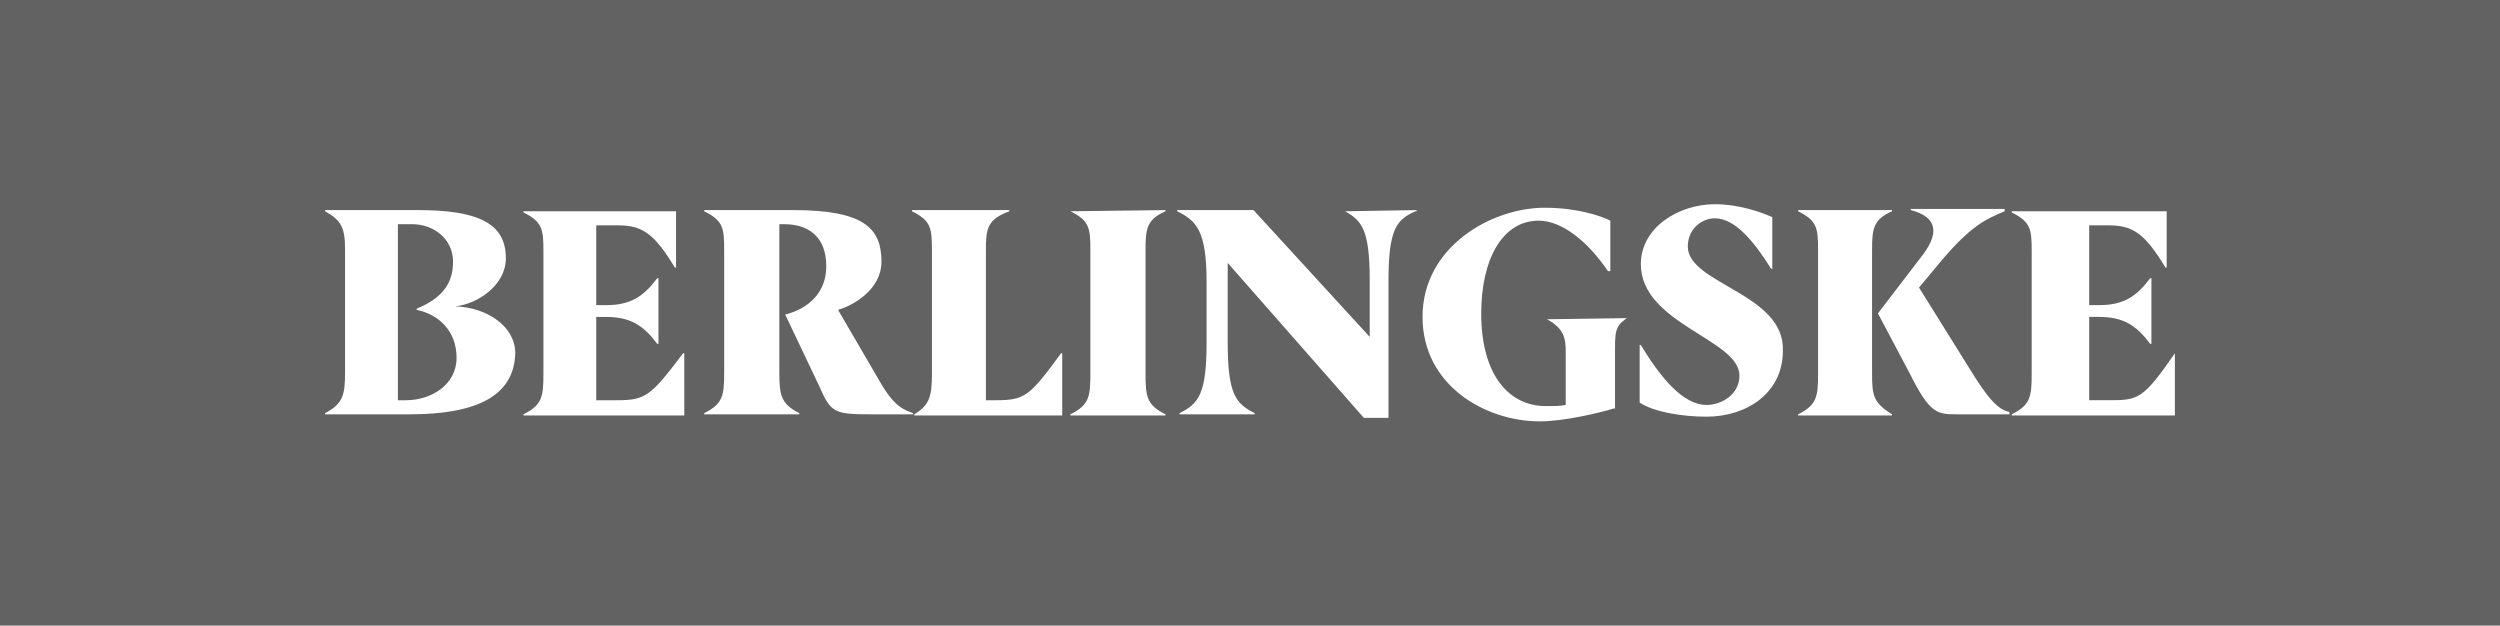 <?xml version="1.0" encoding="utf-8"?>
<!-- Generator: Adobe Illustrator 18.1.1, SVG Export Plug-In . SVG Version: 6.00 Build 0)  -->
<svg version="1.1" id="Layer_1" xmlns="http://www.w3.org/2000/svg" xmlns:xlink="http://www.w3.org/1999/xlink" x="0px" y="0px"
	 viewBox="0 0 213 53.3" enable-background="new 0 0 213 53.3" xml:space="preserve">
<g>
	<path fill="#626262" d="M35.5,26.4v-0.1c1.9-0.8,3.1-1.9,3.1-4c0-1.9-1.6-3.2-3.5-3.2h-1.2v15h0.7c2.1,0,4.3-1.3,4.3-3.6
		C38.9,28.2,37.4,26.8,35.5,26.4z"/>
	<path fill="#626262" d="M0,0v53.3h213V0H0z M34.9,35.3h-7.2v-0.1c1.5-0.8,1.7-1.5,1.7-3.5V21.3c0-1.9-0.3-2.5-1.7-3.3v-0.1h7.9
		c5.1,0,7.5,1.1,7.5,4.1c0,2.3-2.4,3.9-4.3,4.1c2.7,0.1,5.1,1.7,5.1,4C43.8,33.8,40.5,35.3,34.9,35.3z M58.4,35.4H44.6v-0.1
		c1.6-0.8,1.7-1.5,1.7-3.5V21.4c0-1.9-0.1-2.5-1.7-3.3V18h13v4.8h-0.1c-1.7-2.8-2.7-3.6-4.8-3.6h-1.9V26h0.8c2.1,0,3.2-0.7,4.4-2.3
		h0.1v5.6H56c-1.2-1.6-2.3-2.3-4.4-2.3h-0.8v7.1h1.7c2.5,0,2.9-0.3,5.7-4h0.1V35.4z M77.6,35.3h-3.3c-3.2,0-3.5-0.1-4.5-2.4
		l-2.9-6.1c2-0.5,3.5-1.9,3.5-4.1c0-2.7-1.7-3.6-3.6-3.6h-0.4v12.6c0,1.9,0.1,2.7,1.7,3.5v0.1h-8.1v-0.1c1.6-0.8,1.7-1.5,1.7-3.5
		V21.3c0-1.9-0.1-2.5-1.7-3.3v-0.1h7.6c6.1,0,7.5,1.6,7.5,4.4c0,2.3-2.3,3.7-3.7,4.1l3.5,6c1.3,2.3,2.1,2.5,2.9,2.8V35.3z
		 M90.4,35.4H77.9v-0.1c1.3-0.8,1.5-1.5,1.5-3.5V21.3c0-1.9-0.1-2.5-1.7-3.3v-0.1h8.3V18c-1.9,0.7-2,1.5-2,3.3v12.8h0.8
		c2.5,0,2.9-0.3,5.6-4h0.1V35.4z M99.3,18c-1.6,0.7-1.7,1.5-1.7,3.3v10.5c0,2,0.1,2.7,1.7,3.5v0.1h-8.1v-0.1
		c1.6-0.8,1.7-1.5,1.7-3.5V21.3c0-1.9-0.1-2.5-1.7-3.3l8.1-0.1V18z M120.6,18c-1.6,0.7-2.3,1.5-2.3,5.9v11.7h-2.1l-11.6-13.2v6.8
		c0,4.4,0.7,5.2,2.3,6v0.1h-6.4v-0.1c1.6-0.8,2.3-1.6,2.3-6V24c0-4.4-0.9-5.2-2.5-6v-0.1h6.5l9.9,10.8v-4.8c0-4.4-0.7-5.1-2.1-5.9
		l6.1-0.1V18z M138.9,26.9c-1.2,0.8-1.3,1.1-1.3,2.8v5.1h-0.1c-1.3,0.4-4.3,1.1-6.3,1.1c-4.7,0-10-3.1-10-8.9c0-6,5.9-9.3,10.4-9.3
		c2.8,0,4.8,0.7,5.6,1.1v4.3H137c-1.7-2.5-3.9-4.3-5.9-4.3c-3.1,0-4.9,3.3-4.9,7.9c0,5.3,2.4,7.9,5.5,7.9c0.7,0,1.2,0,1.7-0.1v-4.5
		c0-1.1-0.1-2-1.6-2.8l7.1-0.1V26.9z M145.4,35.5c-2.1,0-4.5-0.4-5.7-1.2v-4.9h0.1c1.7,2.8,3.6,5.1,5.6,5.1c1.3,0,2.8-0.9,2.8-2.5
		c0-3.1-8.4-4.4-8.4-9.5c0-3.1,3.2-5.1,6.3-5.1c2.1,0,4,0.7,4.9,1.1v4.4h-0.1c-1.5-2.4-3.1-4.3-4.8-4.3c-1.1,0-2.3,0.9-2.3,2.4
		c0,3.2,8.3,4,8.1,8.9C151.9,33.5,148.8,35.5,145.4,35.5z M161.2,35.4h-8v-0.1c1.6-0.8,1.7-1.5,1.7-3.5V21.3c0-1.9-0.1-2.5-1.7-3.3
		v-0.1h8V18c-1.6,0.7-1.7,1.5-1.7,3.3v10.5c0,1.9,0.1,2.5,1.7,3.5V35.4z M171.2,35.3h-4.5c-1.7,0-2.3-0.1-4-3.5l-2.7-5.1l3.6-4.7
		c1.7-2.1,1.5-3.5-0.8-4.1v-0.1h8V18c-1.7,0.7-2.9,1.3-5.3,4.1l-2,2.4l4.8,7.7c1.3,2,2,2.7,2.9,2.9V35.3z M185.2,35.4h-13.8v-0.1
		c1.6-0.8,1.7-1.5,1.7-3.5V21.4c0-1.9-0.1-2.5-1.7-3.3V18h13.2v4.8h-0.1c-1.7-2.8-2.7-3.6-4.8-3.6h-1.7V26h0.8
		c2.1,0,3.2-0.7,4.4-2.3h0.1v5.6h-0.1c-1.2-1.6-2.3-2.3-4.4-2.3h-0.8v7.1h1.7c2.5,0,2.9-0.1,5.6-4V35.4z"/>
</g>
<g>
</g>
<g>
</g>
<g>
</g>
<g>
</g>
<g>
</g>
<g>
</g>
<g>
</g>
<g>
</g>
<g>
</g>
<g>
</g>
<g>
</g>
<g>
</g>
<g>
</g>
<g>
</g>
<g>
</g>
</svg>
